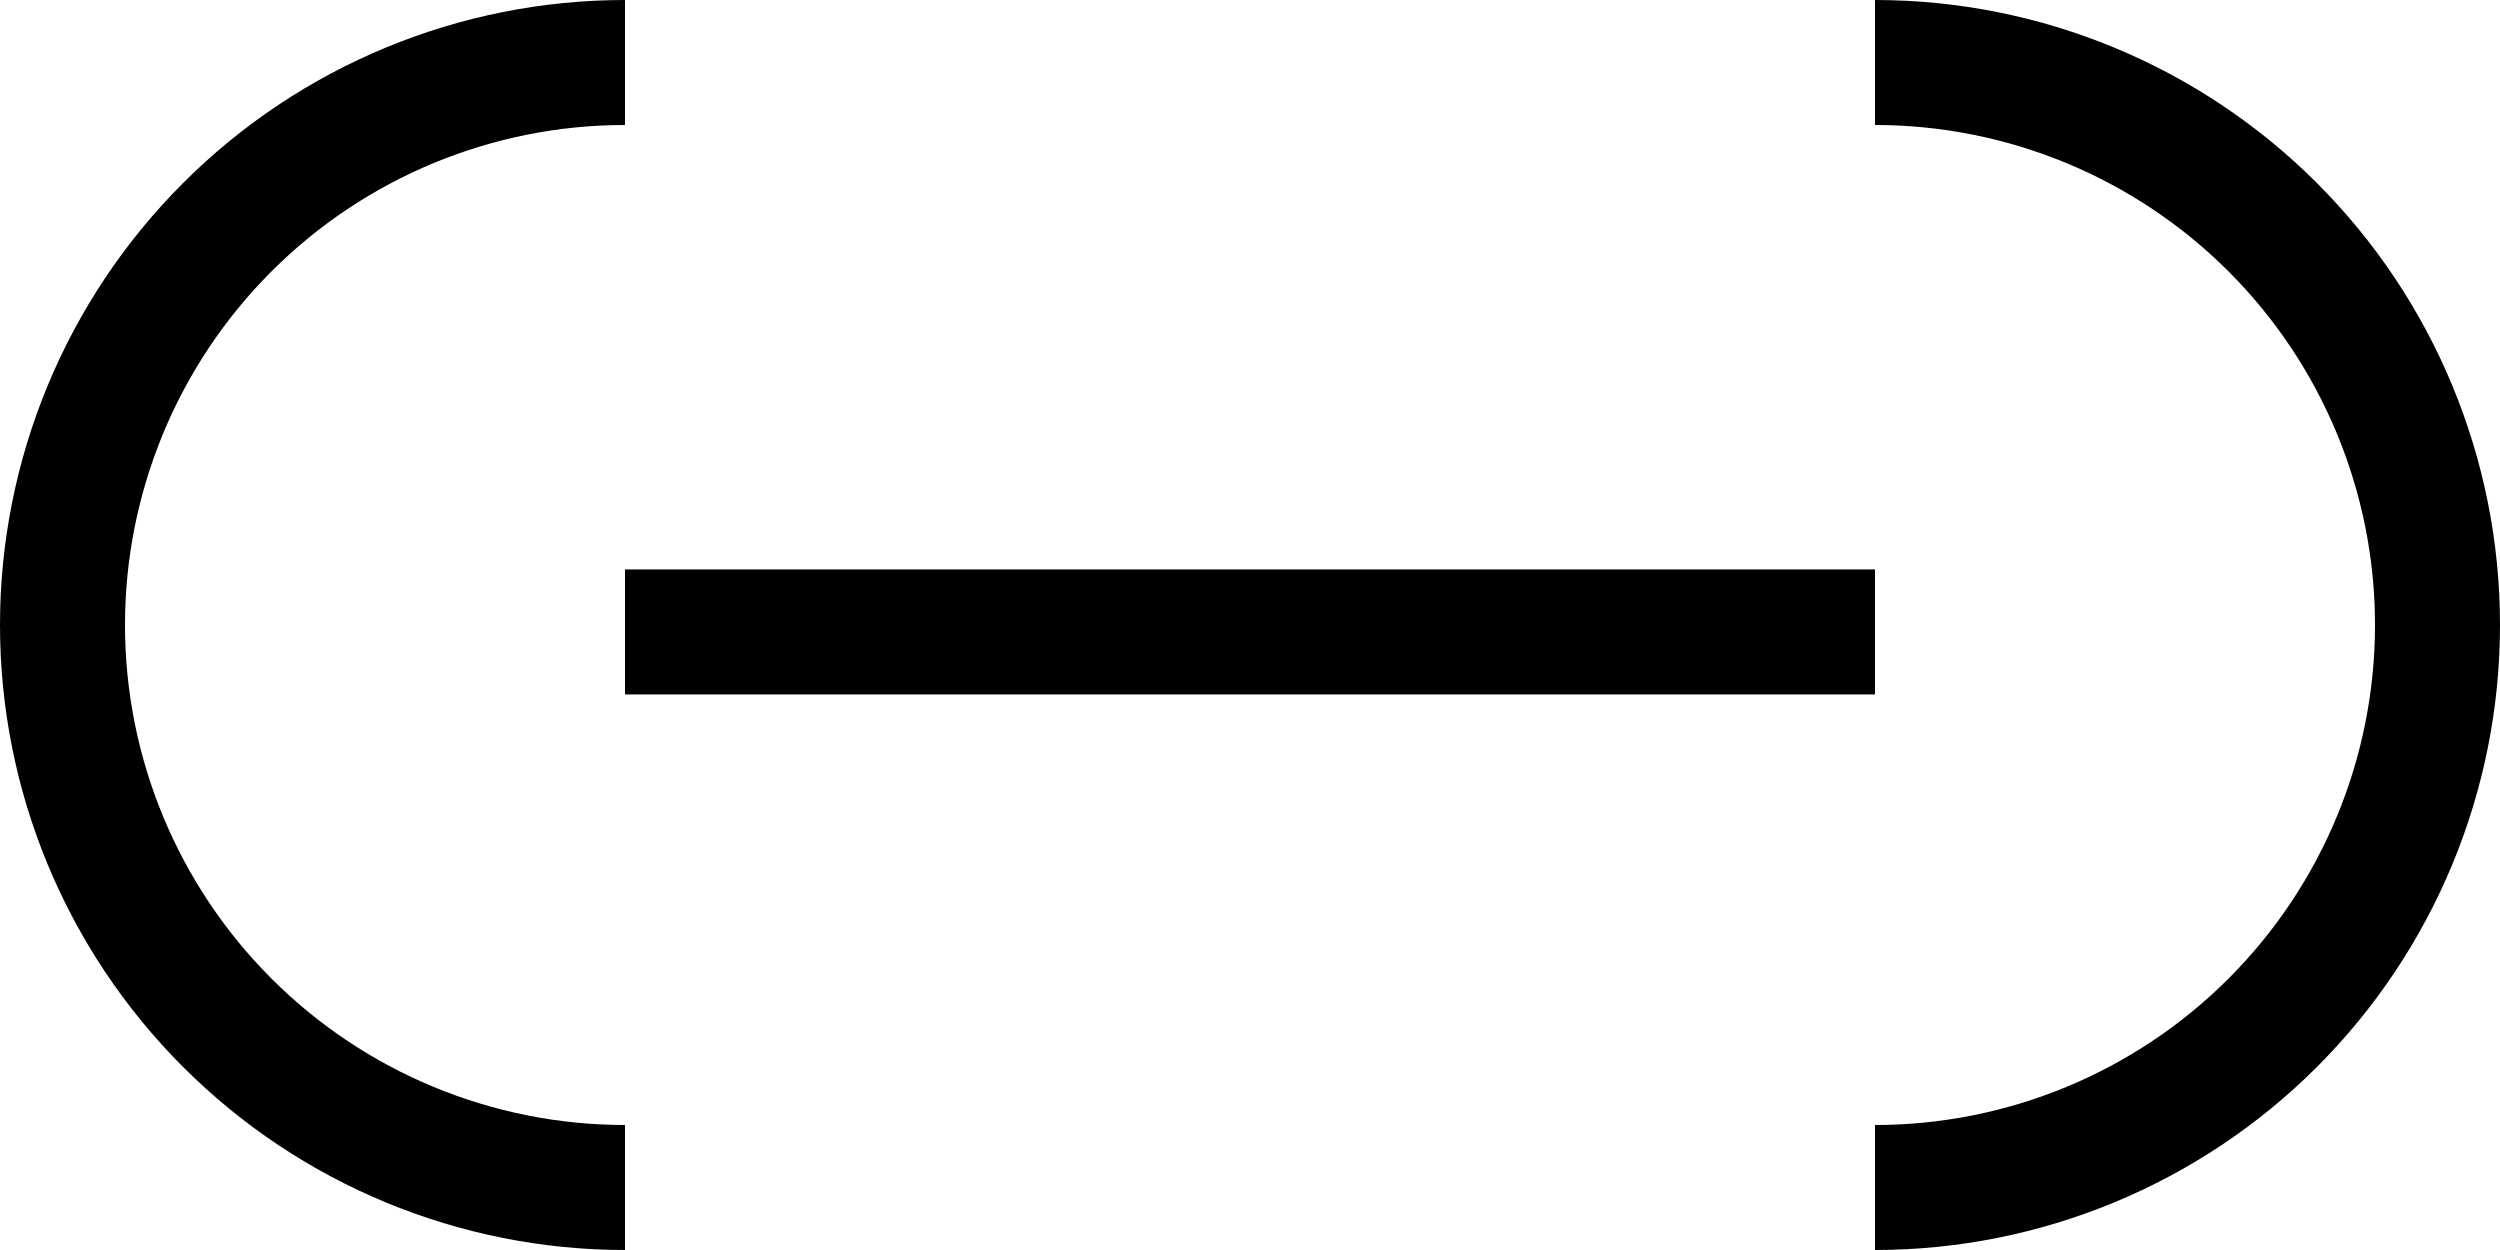 <svg viewBox="0 0 180 90" fill="none" xmlns="http://www.w3.org/2000/svg">
<path d="M45 90C33.065 90 21.619 85.259 13.18 76.82C4.741 68.381 8.2044e-06 56.935 0 45C-8.20438e-06 33.065 4.741 21.619 13.18 13.18C21.619 4.741 33.065 1.69305e-05 45 0L45 9C35.452 9 26.295 12.793 19.544 19.544C12.793 26.296 9 35.452 9 45C9 54.548 12.793 63.705 19.544 70.456C26.296 77.207 35.452 81 45 81L45 90Z" fill="black"/>
<path d="M135 90C146.935 90 158.381 85.259 166.82 76.82C175.259 68.381 180 56.935 180 45C180 33.065 175.259 21.619 166.82 13.18C158.381 4.741 146.935 1.69305e-05 135 0L135 9C144.548 9 153.705 12.793 160.456 19.544C167.207 26.296 171 35.452 171 45C171 54.548 167.207 63.705 160.456 70.456C153.705 77.207 144.548 81 135 81L135 90Z" fill="black"/>
<rect x="45" y="41" width="90" height="9" fill="black"/>
</svg>
